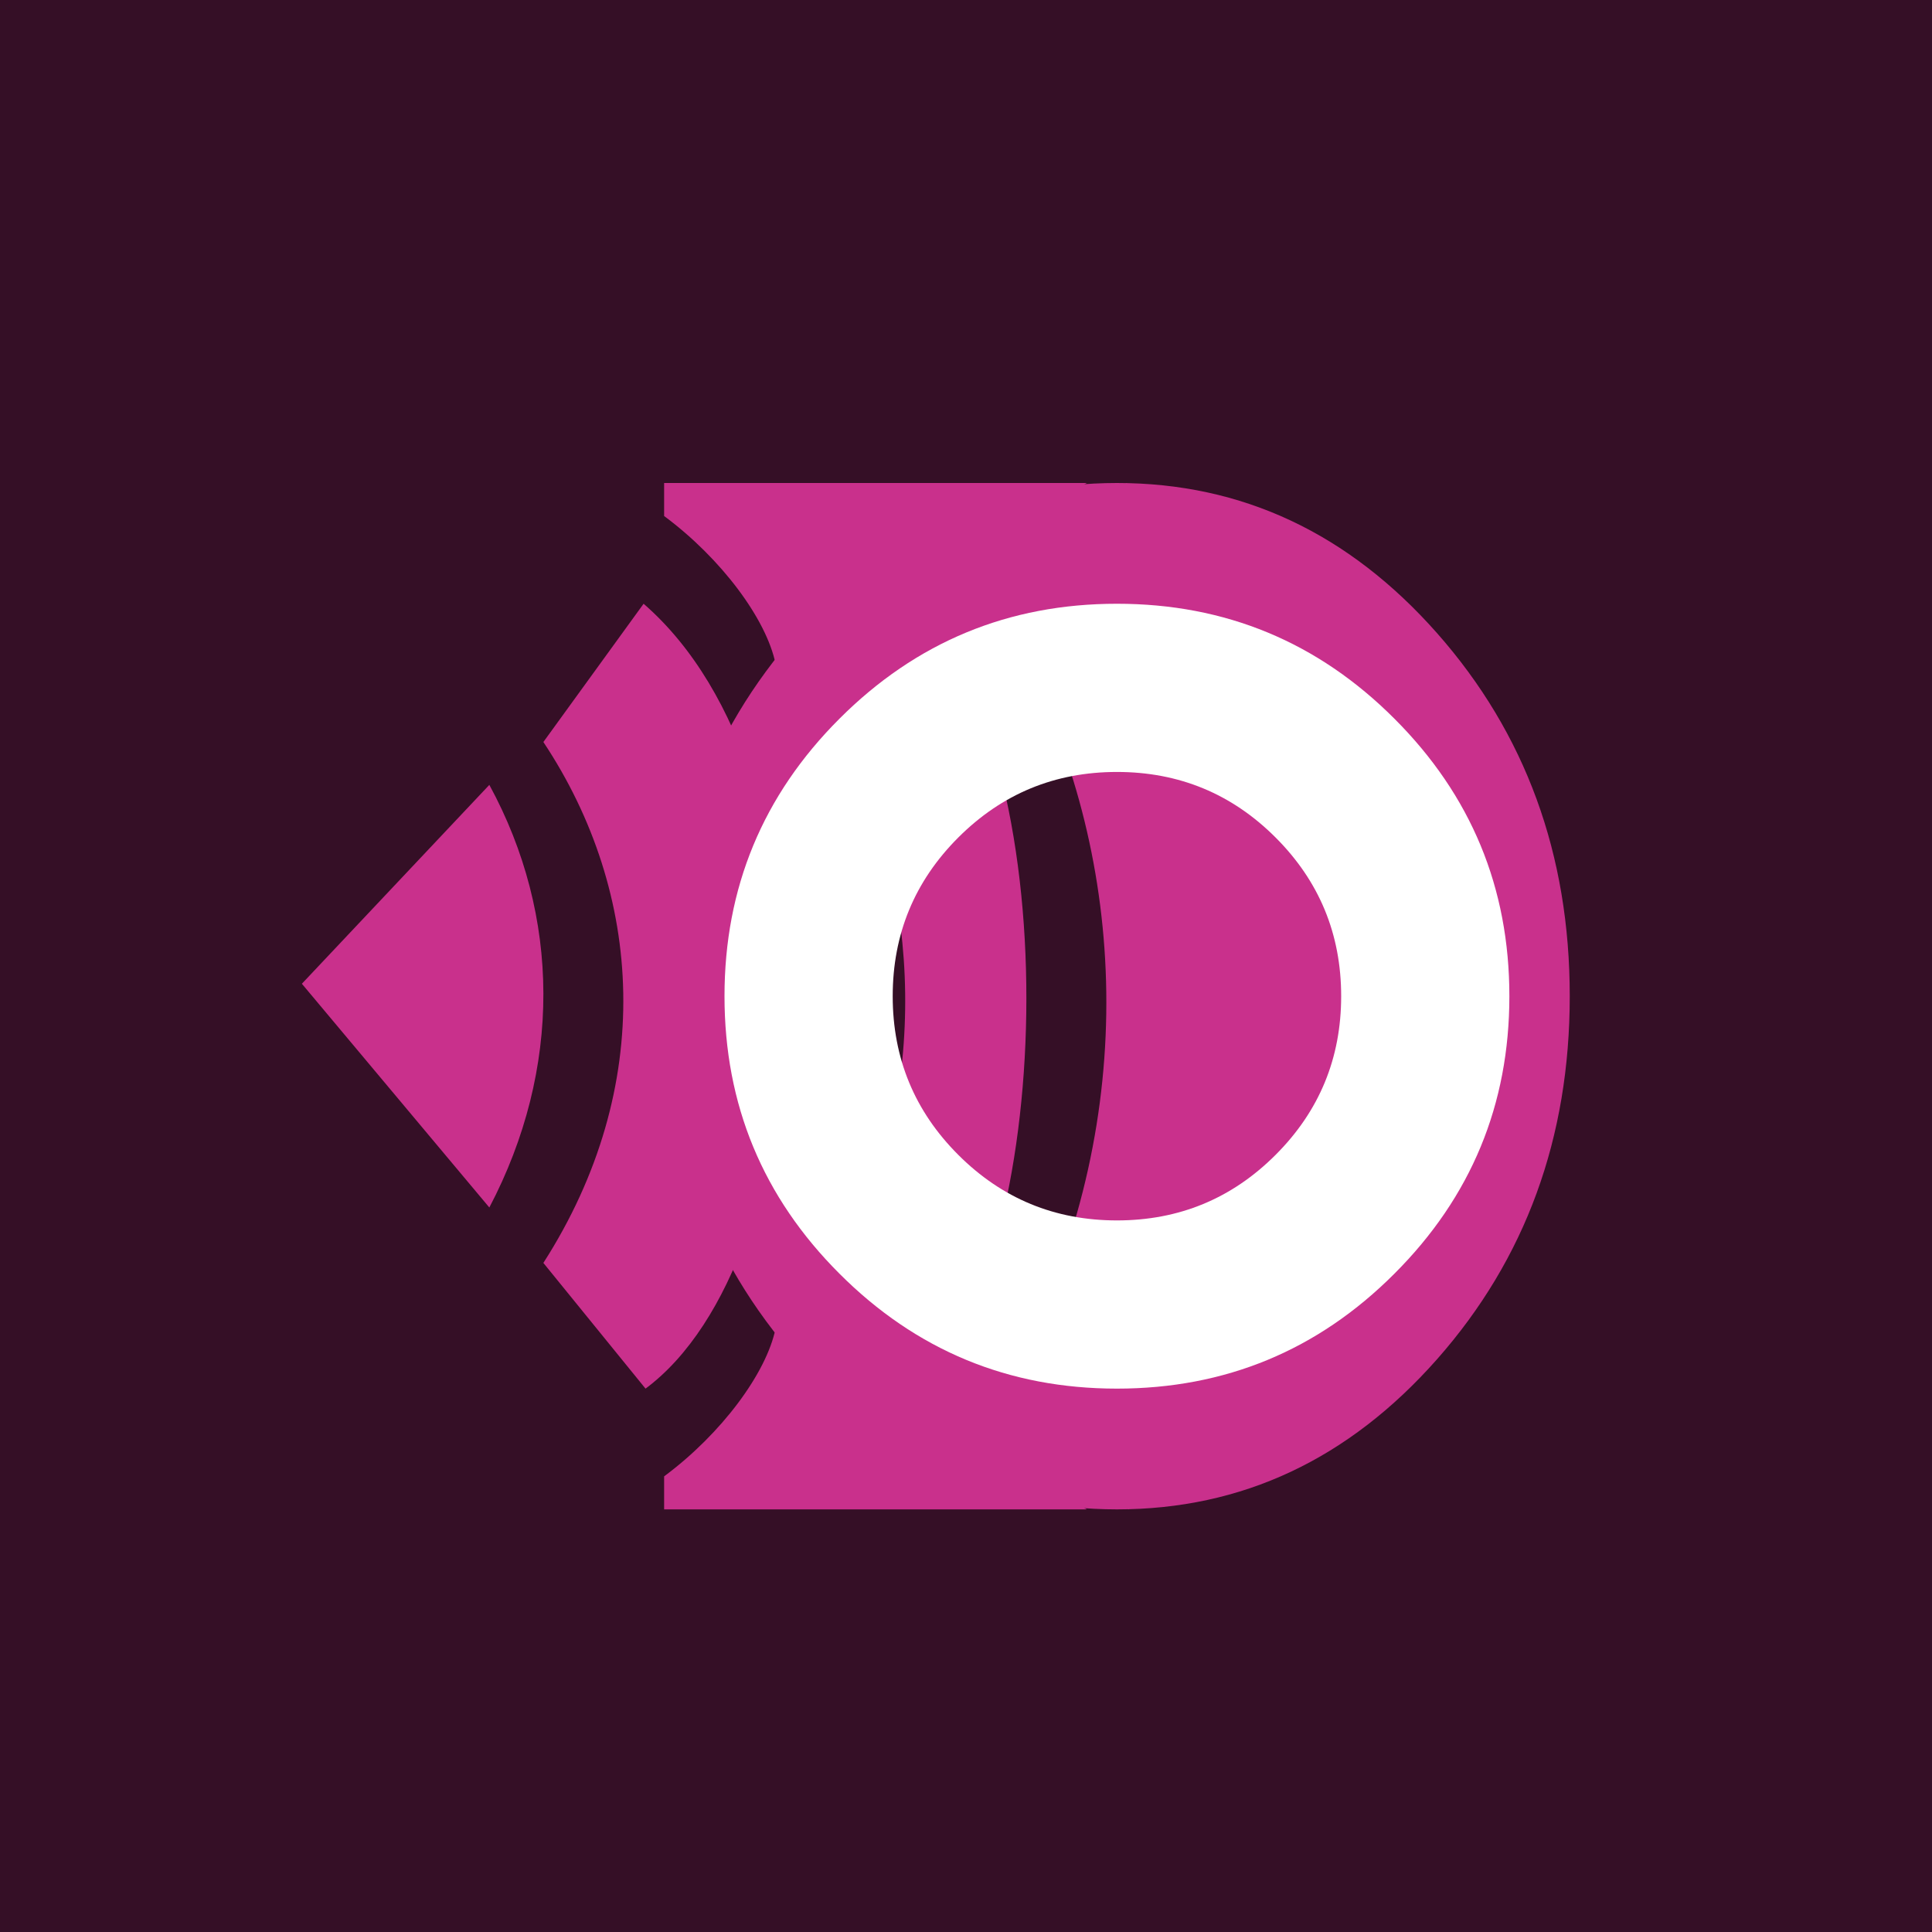 <svg width="32" height="32" viewBox="0 0 32 32" fill="none" xmlns="http://www.w3.org/2000/svg">
<rect width="32" height="32" fill="#350F26"/>
<path d="M5 16.294L8.105 13C9.288 15.172 9.309 17.707 8.105 20L5 16.294Z" fill="#C9308C"/>
<path d="M9 20.918C10.868 18.004 10.66 14.788 9 12.29L10.66 10C13.989 12.892 13.554 20.872 10.692 23L9 20.918Z" fill="#C9308C"/>
<path d="M14 20.918C15.401 18.004 15.245 14.788 14 12.29L15.245 10C17.741 12.892 17.416 20.872 15.269 23L14 20.918Z" fill="#C9308C"/>
<path d="M17 22.278C18.869 18.466 18.66 14.262 17 10.995L18.66 8C21.989 11.781 21.554 22.217 18.692 25L17 22.278Z" fill="#C9308C"/>
<path d="M18 20.918C20.336 18.004 20.075 14.788 18 12.29L20.075 10C24.236 12.892 23.693 20.872 20.115 23L18 20.918Z" fill="#C9308C"/>
<path d="M11 8V8.547C11.945 9.248 12.696 10.255 12.847 11L18 8H11Z" fill="#C9308C"/>
<path d="M11 25V24.453C11.945 23.752 12.696 22.744 12.847 22L18 25H11Z" fill="#C9308C"/>
<path d="M18.5 21.357C19.686 21.357 20.697 20.884 21.532 19.936C22.368 18.989 22.786 17.844 22.786 16.5C22.786 15.156 22.368 14.011 21.532 13.064C20.697 12.116 19.686 11.643 18.5 11.643C17.314 11.643 16.303 12.116 15.468 13.064C14.632 14.011 14.214 15.156 14.214 16.5C14.214 17.844 14.632 18.989 15.468 19.936C16.303 20.884 17.314 21.357 18.5 21.357ZM18.5 25C16.429 25 14.661 24.17 13.197 22.511C11.732 20.851 11 18.848 11 16.5C11 14.152 11.732 12.149 13.197 10.489C14.661 8.83 16.429 8 18.5 8C20.571 8 22.339 8.83 23.804 10.489C25.268 12.149 26 14.152 26 16.5C26 18.848 25.268 20.851 23.804 22.511C22.339 24.17 20.571 25 18.5 25Z" fill="#C9308C"/>
<path d="M18.5 20.214C19.528 20.214 20.404 19.852 21.128 19.128C21.852 18.404 22.214 17.528 22.214 16.5C22.214 15.472 21.852 14.596 21.128 13.872C20.404 13.148 19.528 12.786 18.5 12.786C17.472 12.786 16.596 13.148 15.872 13.872C15.148 14.596 14.786 15.472 14.786 16.5C14.786 17.528 15.148 18.404 15.872 19.128C16.596 19.852 17.472 20.214 18.5 20.214ZM18.5 23C16.705 23 15.173 22.366 13.904 21.096C12.634 19.827 12 18.295 12 16.5C12 14.705 12.634 13.173 13.904 11.904C15.173 10.634 16.705 10 18.5 10C20.295 10 21.828 10.634 23.096 11.904C24.366 13.173 25 14.705 25 16.5C25 18.295 24.366 19.827 23.096 21.096C21.828 22.366 20.295 23 18.5 23Z" fill="white"/>
</svg>
